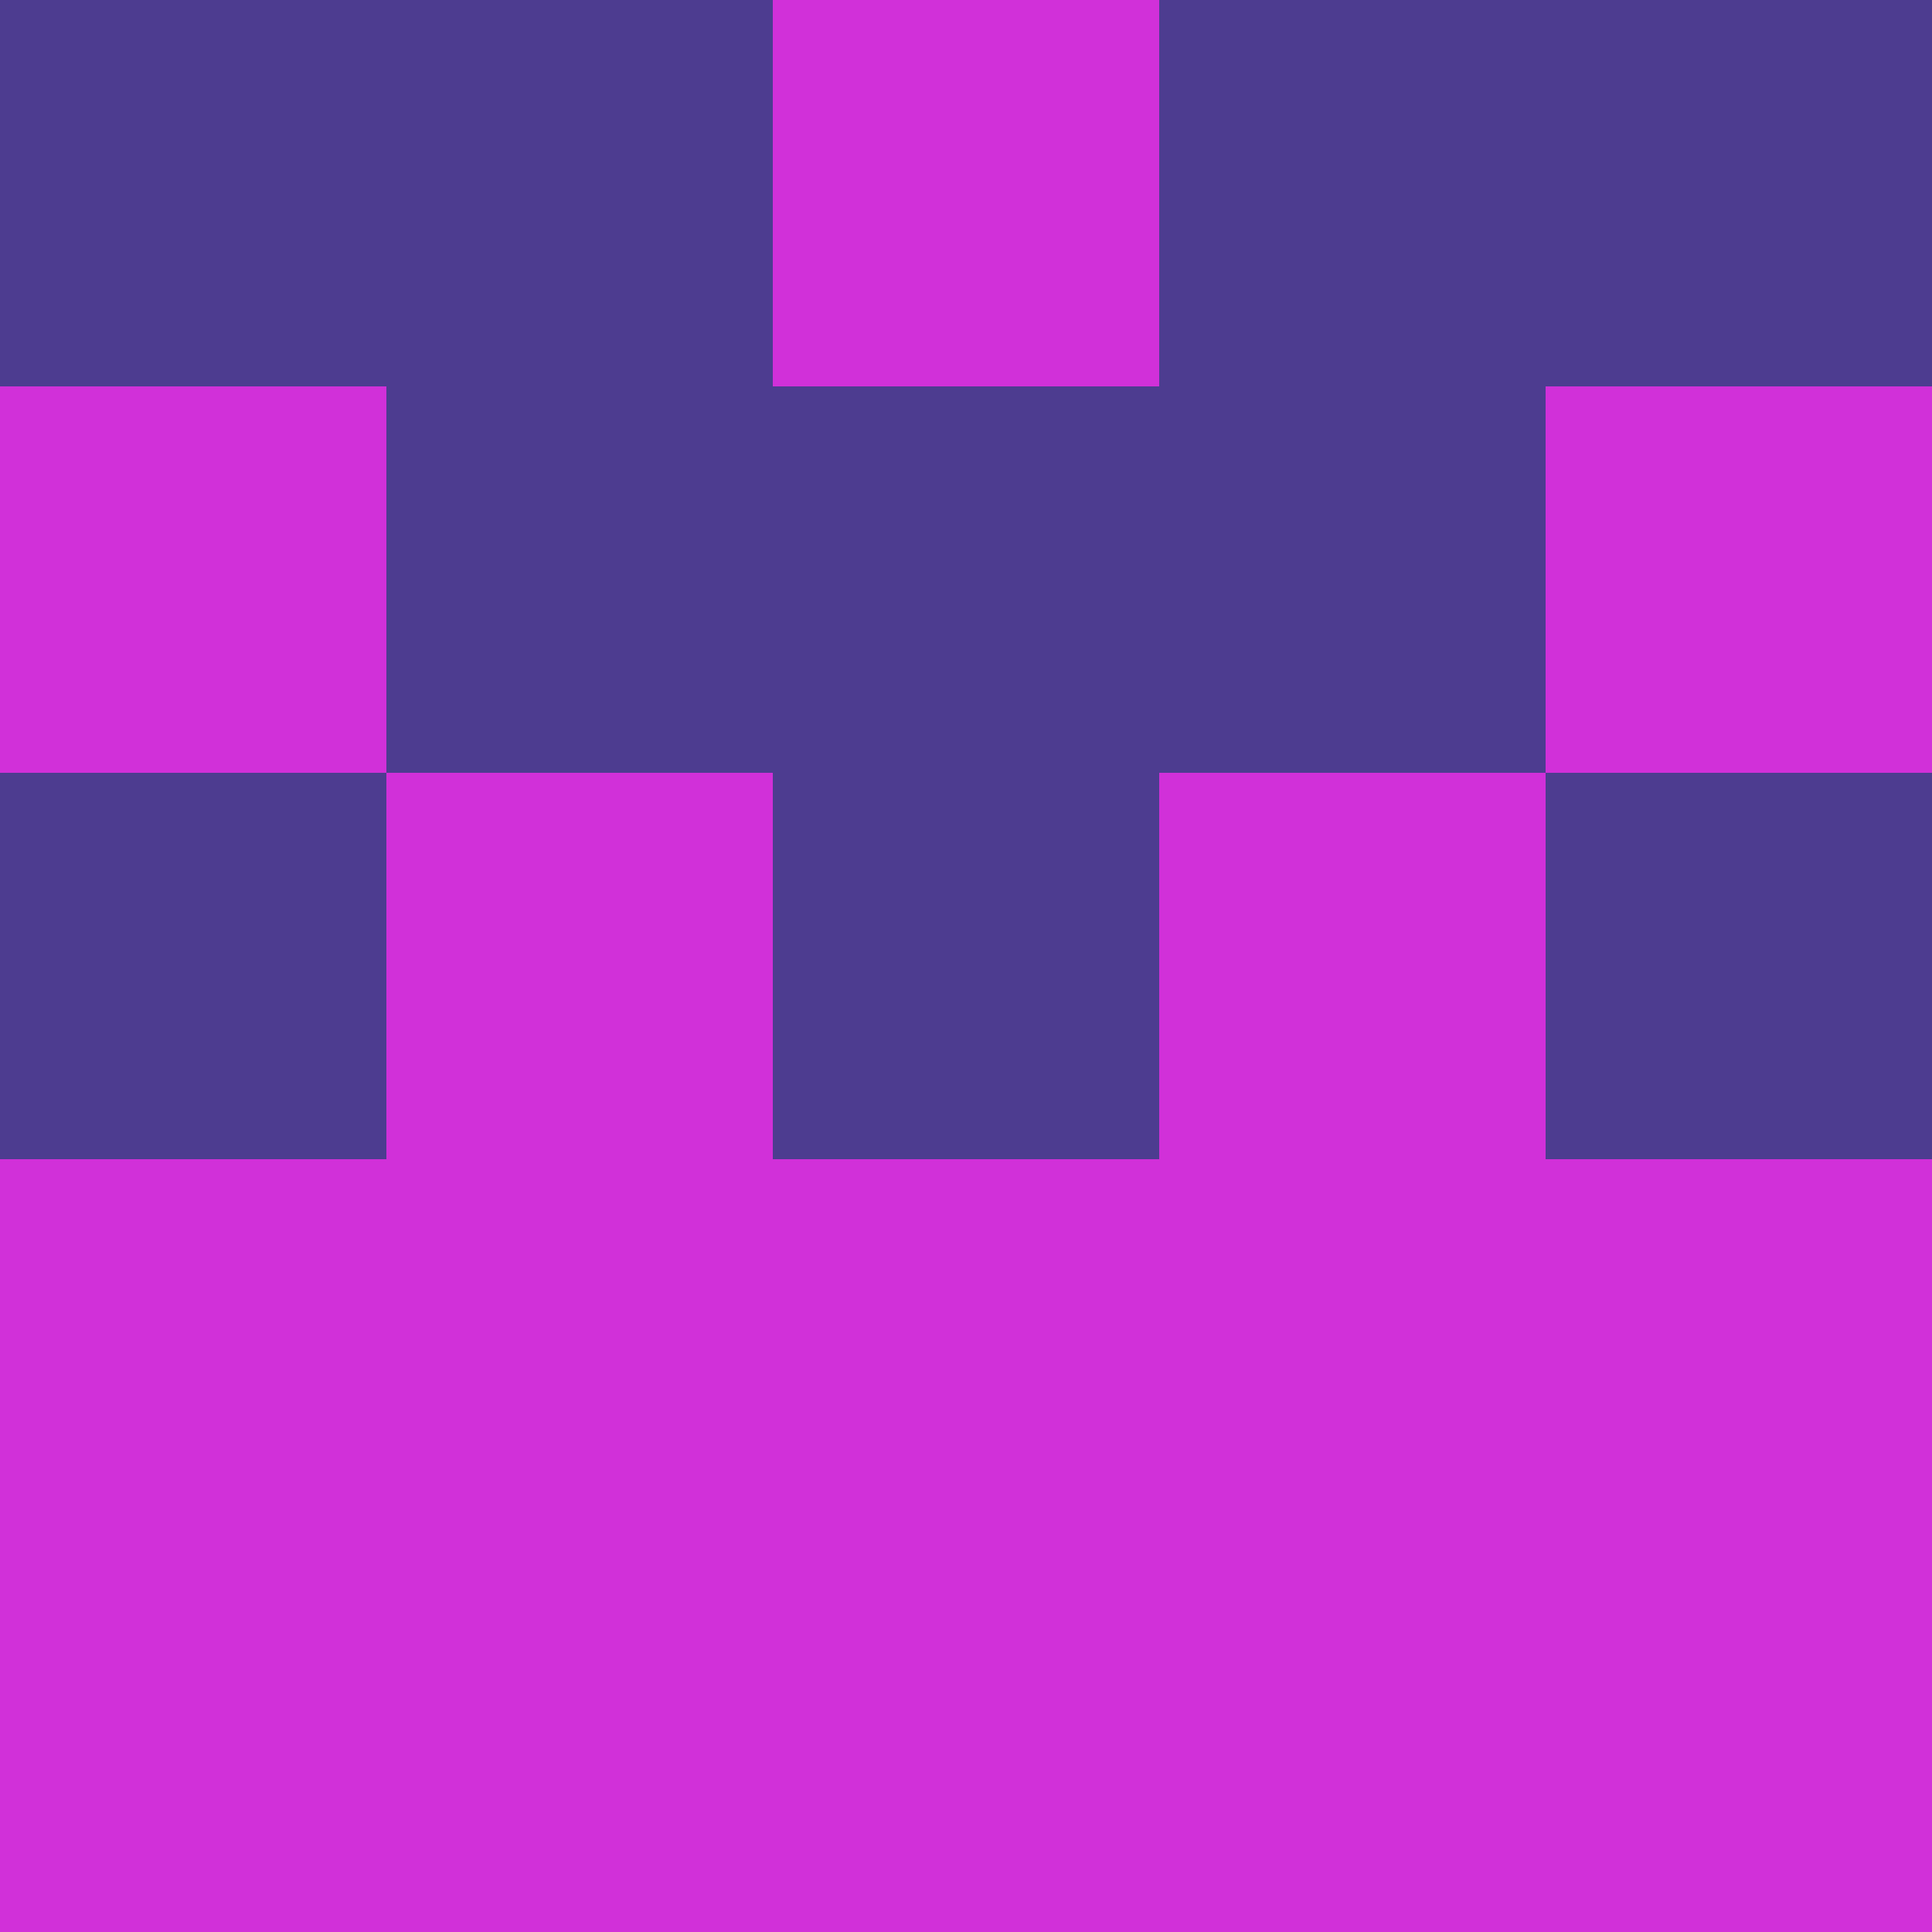 <?xml version="1.0" encoding="utf-8"?>
<!DOCTYPE svg PUBLIC "-//W3C//DTD SVG 20010904//EN"
        "http://www.w3.org/TR/2001/REC-SVG-20010904/DTD/svg10.dtd">

<svg width="400" height="400" viewBox="0 0 5 5"
    xmlns="http://www.w3.org/2000/svg"
    xmlns:xlink="http://www.w3.org/1999/xlink">
            <rect x="0" y="0" width="1" height="1" fill="#4D3C90" />
        <rect x="0" y="1" width="1" height="1" fill="#D130D9" />
        <rect x="0" y="2" width="1" height="1" fill="#4D3C90" />
        <rect x="0" y="3" width="1" height="1" fill="#D130D9" />
        <rect x="0" y="4" width="1" height="1" fill="#D130D9" />
                <rect x="1" y="0" width="1" height="1" fill="#4D3C90" />
        <rect x="1" y="1" width="1" height="1" fill="#4D3C90" />
        <rect x="1" y="2" width="1" height="1" fill="#D130D9" />
        <rect x="1" y="3" width="1" height="1" fill="#D130D9" />
        <rect x="1" y="4" width="1" height="1" fill="#D130D9" />
                <rect x="2" y="0" width="1" height="1" fill="#D130D9" />
        <rect x="2" y="1" width="1" height="1" fill="#4D3C90" />
        <rect x="2" y="2" width="1" height="1" fill="#4D3C90" />
        <rect x="2" y="3" width="1" height="1" fill="#D130D9" />
        <rect x="2" y="4" width="1" height="1" fill="#D130D9" />
                <rect x="3" y="0" width="1" height="1" fill="#4D3C90" />
        <rect x="3" y="1" width="1" height="1" fill="#4D3C90" />
        <rect x="3" y="2" width="1" height="1" fill="#D130D9" />
        <rect x="3" y="3" width="1" height="1" fill="#D130D9" />
        <rect x="3" y="4" width="1" height="1" fill="#D130D9" />
                <rect x="4" y="0" width="1" height="1" fill="#4D3C90" />
        <rect x="4" y="1" width="1" height="1" fill="#D130D9" />
        <rect x="4" y="2" width="1" height="1" fill="#4D3C90" />
        <rect x="4" y="3" width="1" height="1" fill="#D130D9" />
        <rect x="4" y="4" width="1" height="1" fill="#D130D9" />
        
</svg>


